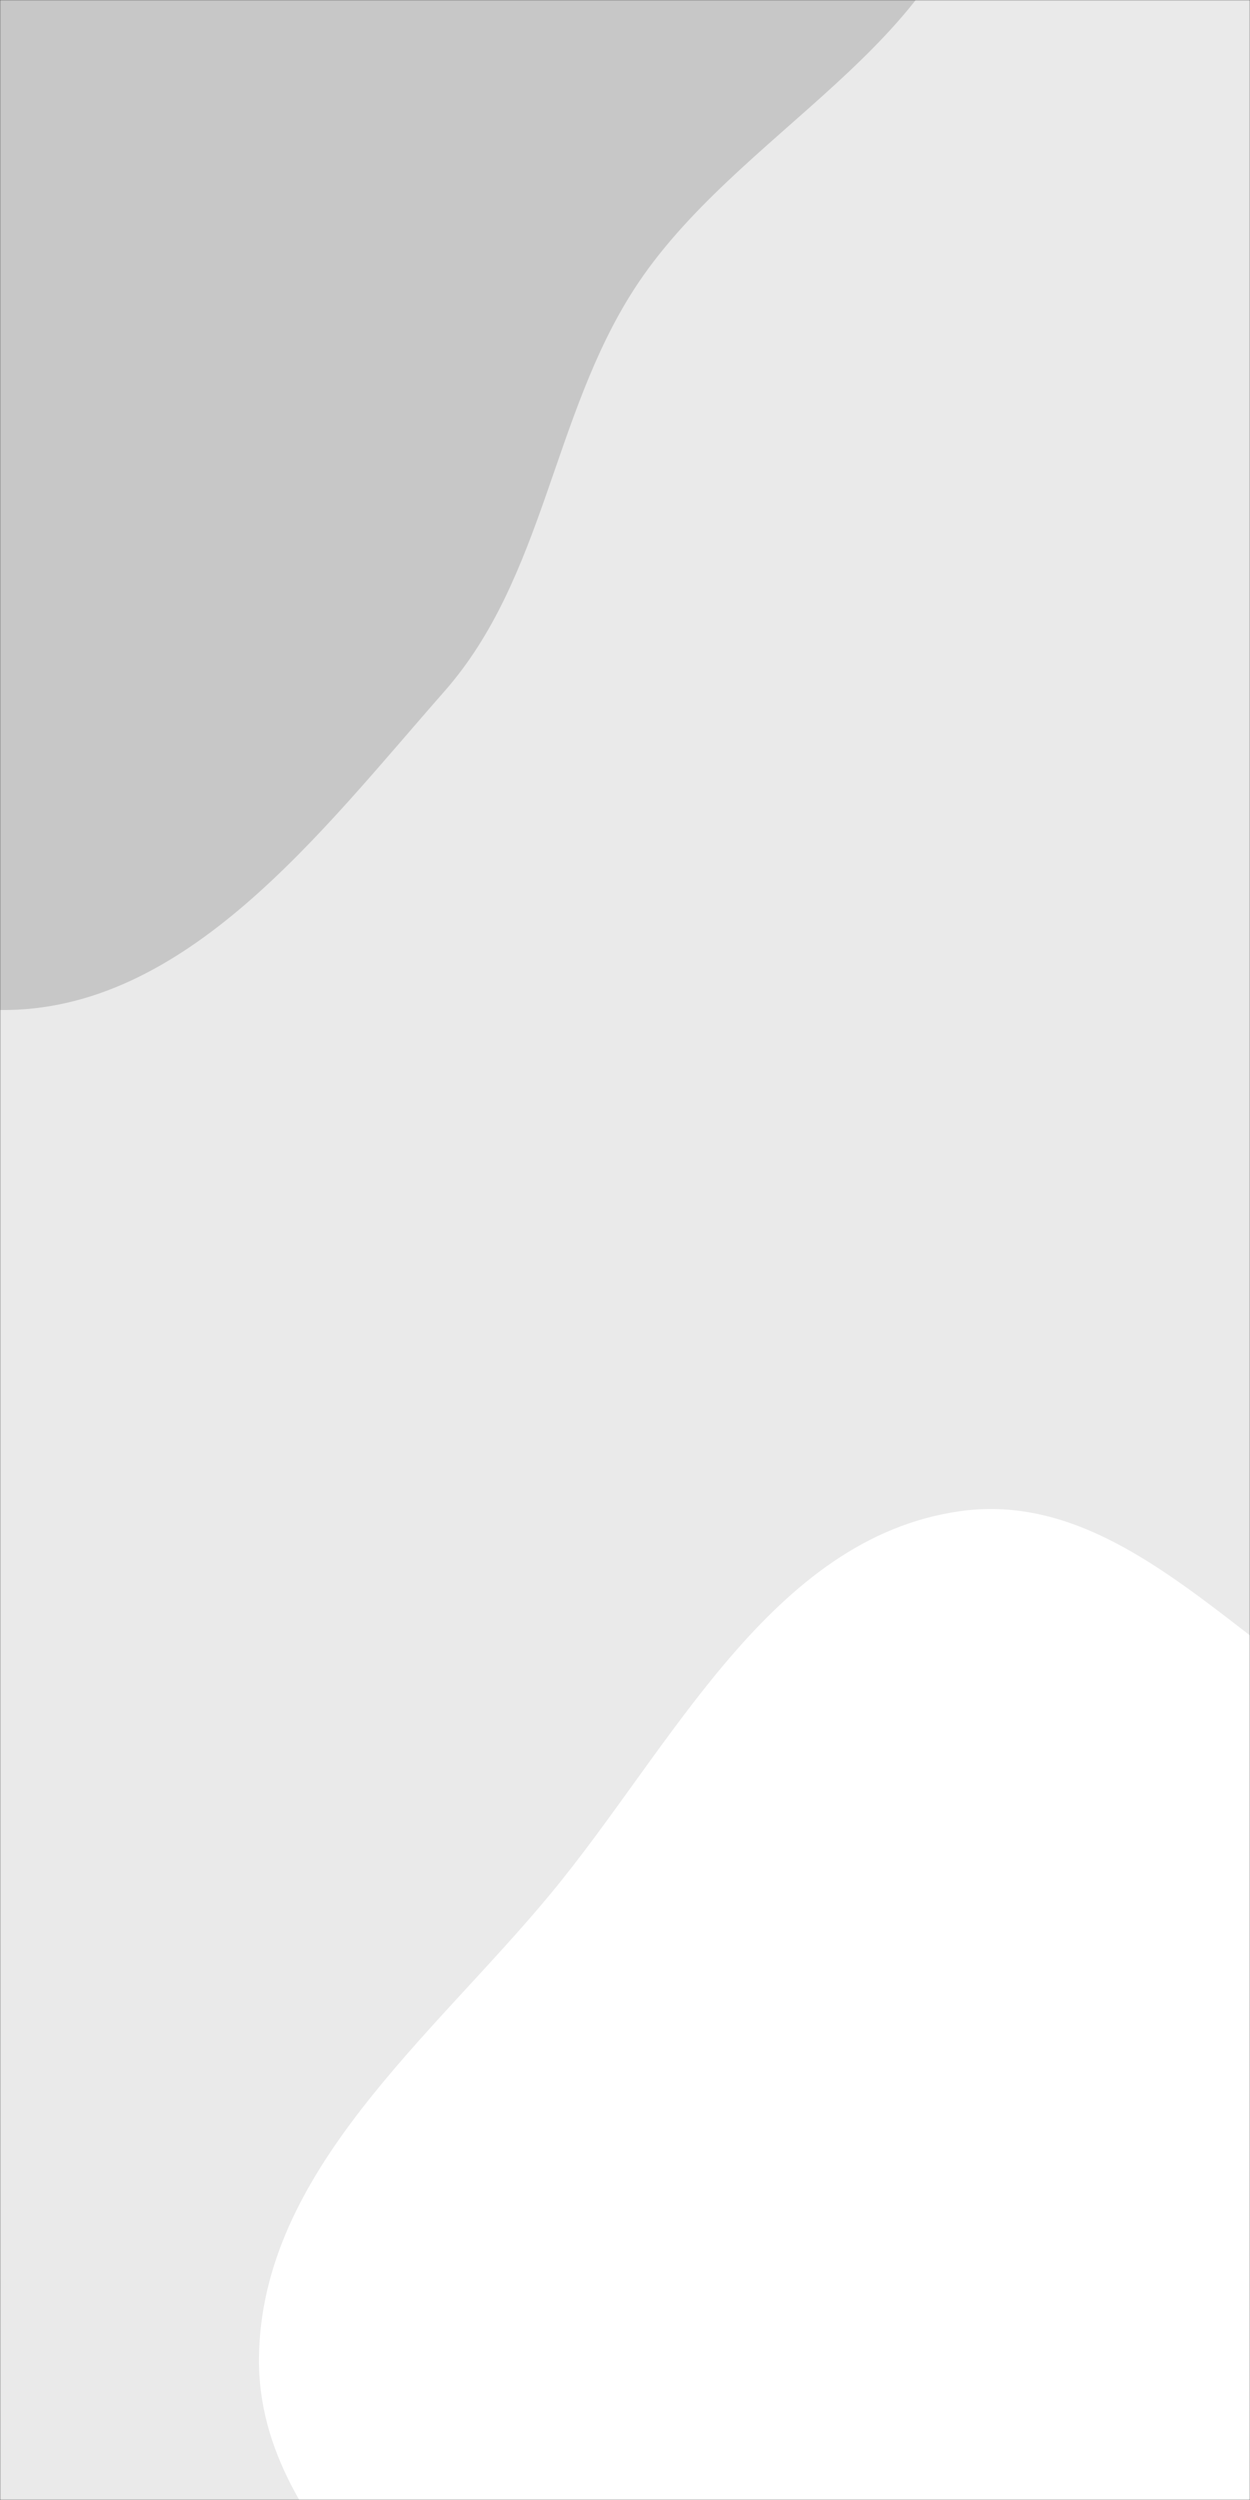 <svg xmlns="http://www.w3.org/2000/svg" version="1.1" xmlns:xlink="http://www.w3.org/1999/xlink" xmlns:svgjs="http://svgjs.dev/svgjs" width="720" height="1440" preserveAspectRatio="none" viewBox="0 0 720 1440"><rect x="0" y="0" width="720" height="1440" fill="#333333" stroke="none"/><g mask="url(&quot;#SvgjsMask1044&quot;)" fill="none"><rect width="720" height="1440" x="0" y="0" fill="rgba(234, 234, 234, 1)"></rect><path d="M0,581.768C107.141,582.987,185.169,478.703,255.946,398.259C313.471,332.877,317.997,239.976,365.14,166.754C423.749,75.723,548.655,25.902,564.626,-81.181C581.107,-191.679,522.18,-304.658,447.896,-388.104C374.062,-471.044,269.009,-537.167,157.969,-537.993C52.644,-538.776,-23.782,-444.628,-115.187,-392.292C-183.43,-353.218,-253.65,-323.288,-310.994,-269.477C-373.821,-210.521,-438.134,-149.154,-462.389,-66.482C-488.484,22.459,-488.995,121.418,-450.405,205.693C-411.831,289.933,-323.349,333.093,-252.229,392.476C-169.871,461.243,-107.286,580.547,0,581.768" fill="#c7c7c7"></path><path d="M720 1866.565C804.037 1851.29 887.238 1854.156 967.645 1825.343 1067.621 1789.517 1197.325 1774.714 1243.375 1679.017 1289.312 1583.555 1195.719 1478.528 1185.265 1373.105 1174.124 1260.751 1258.067 1122.986 1180.136 1041.29 1101.097 958.433 955.012 1045.989 844.525 1015.906 737.511 986.769 662.578 854.865 552.772 870.475 444.082 885.926 387.113 1006.325 317.099 1090.885 248.653 1173.552 150.46 1250.611 149.174 1357.928 147.895 1464.669 266.662 1529.679 310.676 1626.932 354.915 1724.682 314.252 1873.069 406.846 1927.277 500.503 1982.107 613.224 1885.973 720 1866.565" fill="#ffffff"></path></g><defs><mask id="SvgjsMask1044"><rect width="720" height="1440" fill="#ffffff"></rect></mask></defs></svg>